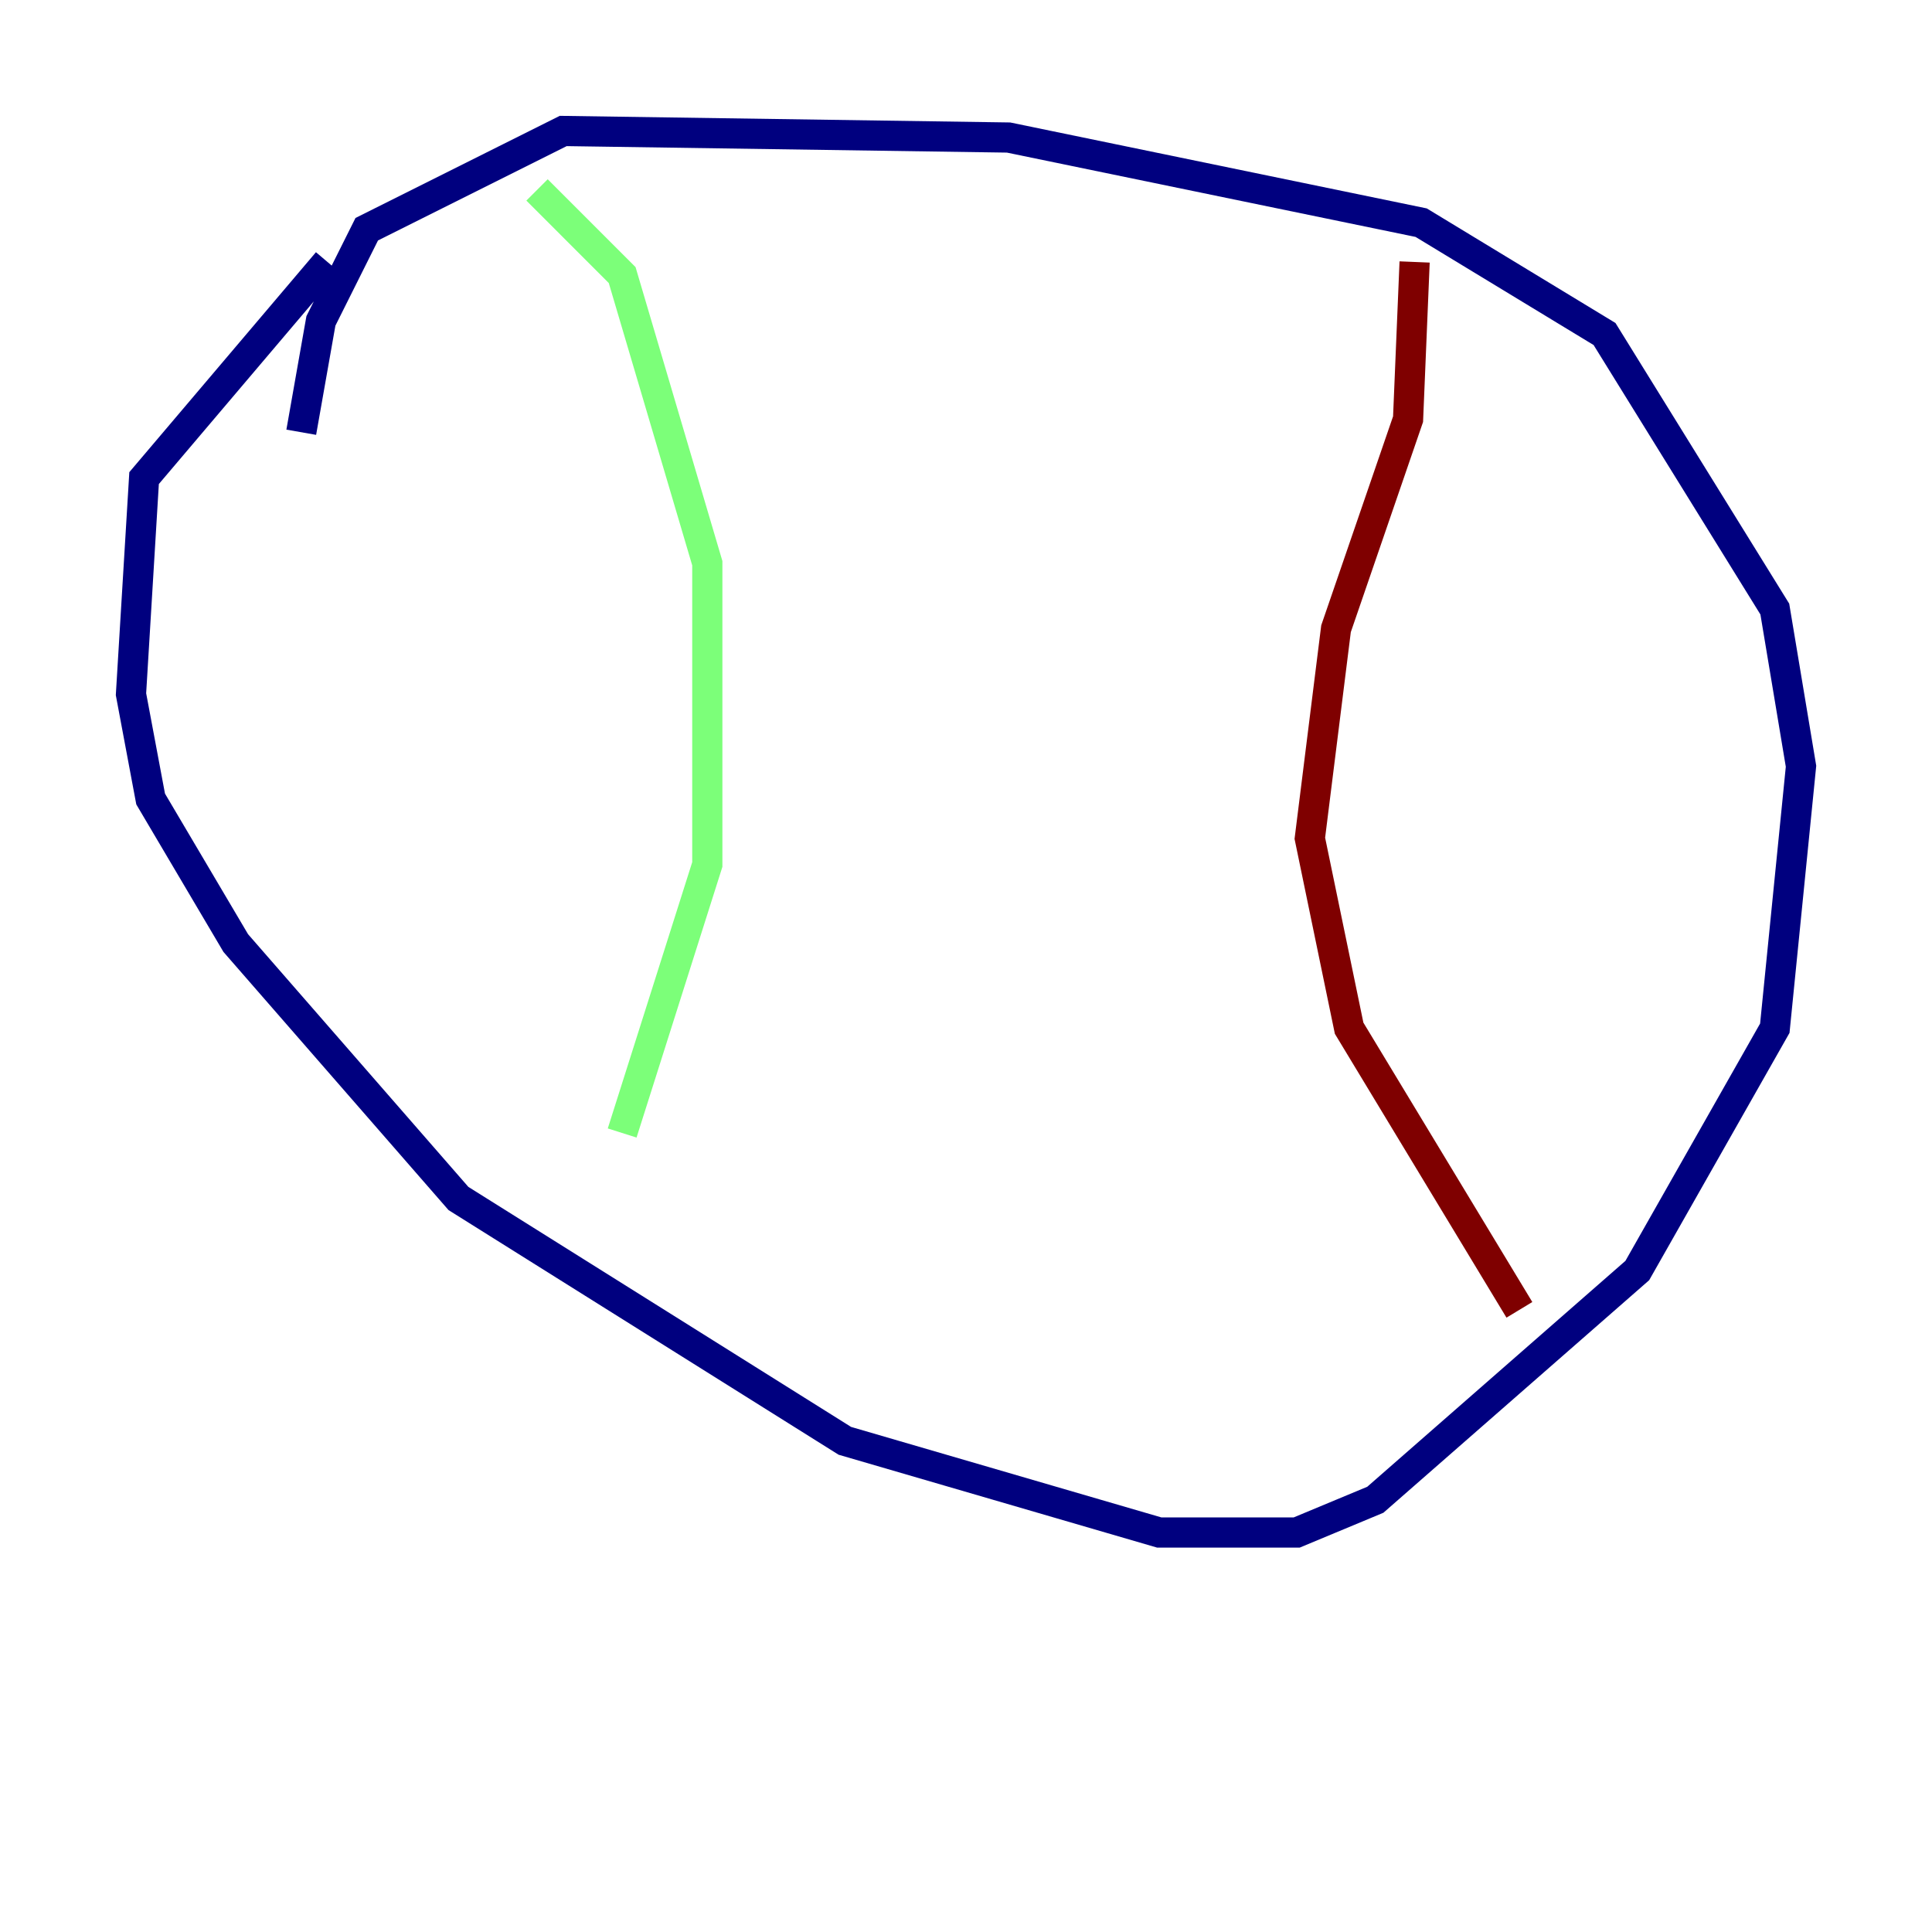 <?xml version="1.0" encoding="utf-8" ?>
<svg baseProfile="tiny" height="128" version="1.2" viewBox="0,0,128,128" width="128" xmlns="http://www.w3.org/2000/svg" xmlns:ev="http://www.w3.org/2001/xml-events" xmlns:xlink="http://www.w3.org/1999/xlink"><defs /><polyline fill="none" points="21.695,17.356 9.546,31.675 8.678,45.993 9.98,52.936 15.62,62.481 30.373,79.403 55.973,95.458 76.8,101.532 85.912,101.532 91.119,99.363 108.475,84.176 117.586,68.122 119.322,50.766 117.586,40.352 106.305,22.129 94.156,14.752 66.82,9.112 37.315,8.678 24.298,15.186 21.261,21.261 19.959,28.637" stroke="#00007f" stroke-width="2" /><polyline fill="none" points="35.58,12.583 41.22,18.224 46.861,37.315 46.861,57.275 41.22,75.064" stroke="#7cff79" stroke-width="2" /><polyline fill="none" points="93.722,17.356 93.288,27.77 88.515,41.654 86.78,55.539 89.383,68.122 100.664,86.78" stroke="#7f0000" stroke-width="2" /></svg>